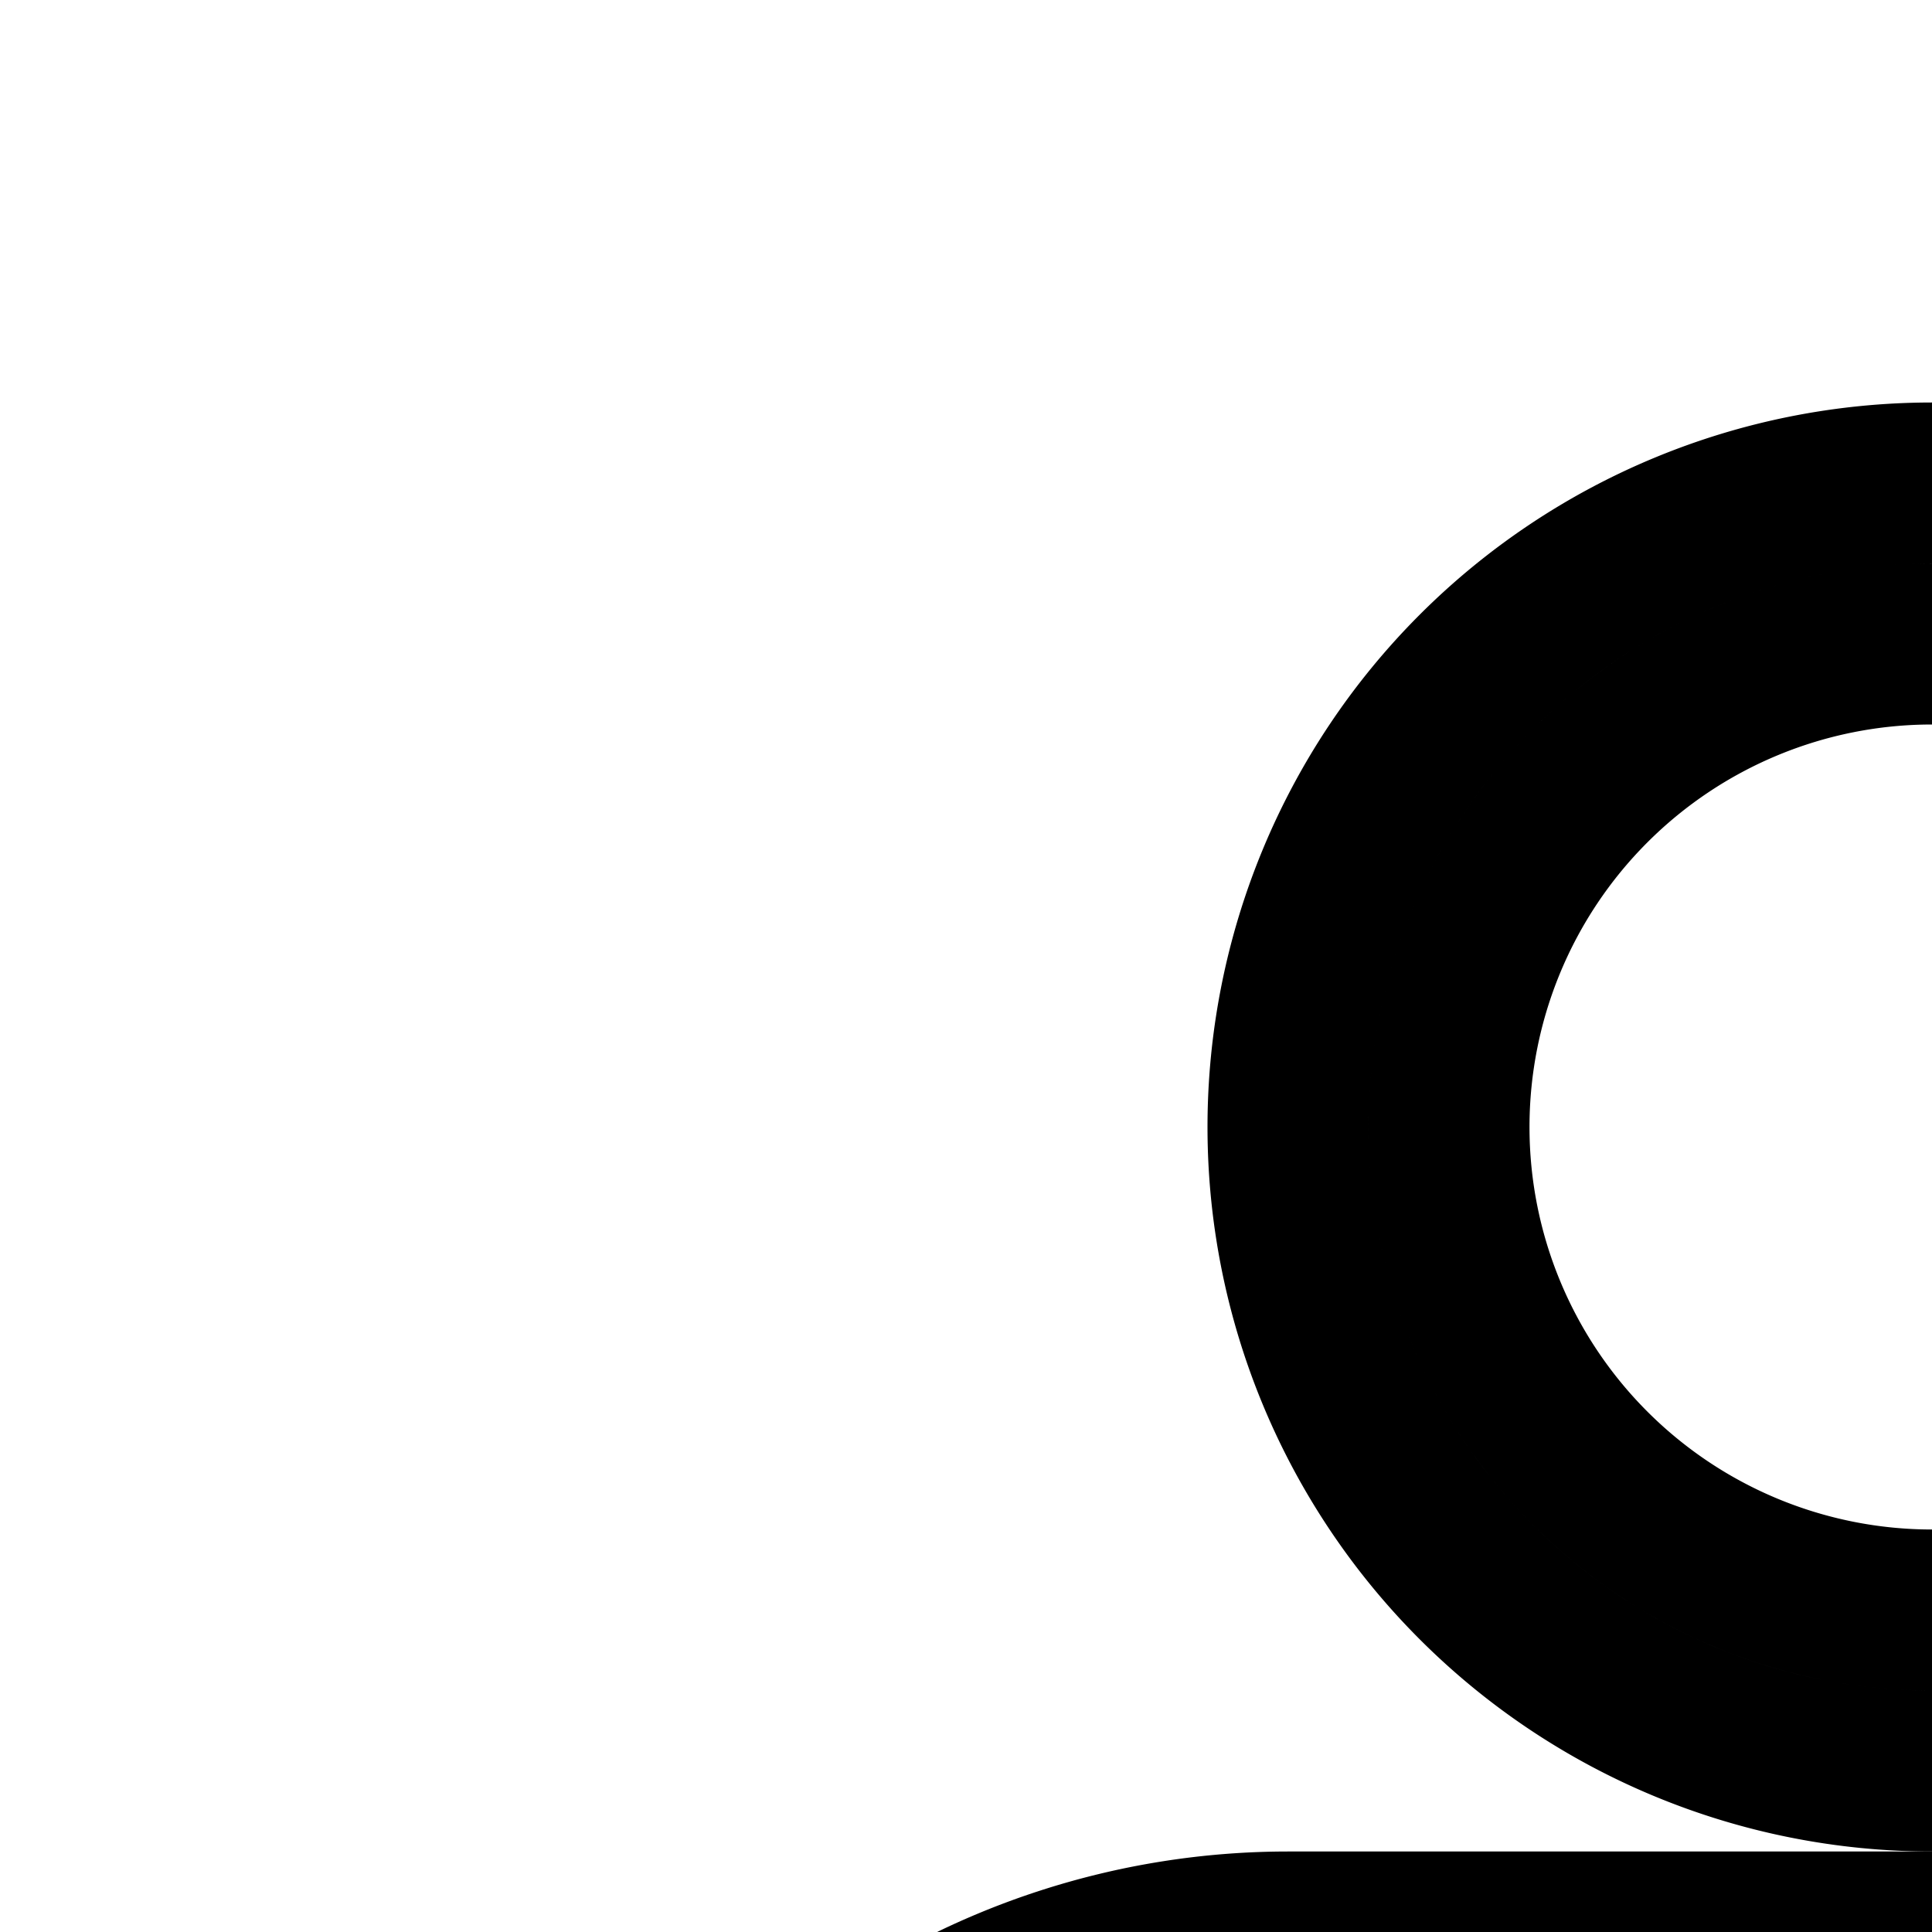 <svg
  xmlns="http://www.w3.org/2000/svg"
  width="24"
  height="24"
  viewBox="0 0 24 24"
  fill="none"
  stroke="currentColor"
  stroke-width="2"
  stroke-linecap="round"
  stroke-linejoin="round"
>
  <path
    fill-rule="evenodd"
    d="M24 22a8 8 0 1 0 0-16 8 8 0 0 0 0 16m0-2a6 6 0 1 0 0-12 6 6 0 0 0 0 12"
    clip-rule="evenodd"
  />
  <path
    fill-rule="evenodd"
    d="M41 33a9 9 0 0 0-9-9H16a9 9 0 1 0 0 18h8a4 4 0 0 0 .883-7.902L28.173 26H32a7 7 0 1 1 0 14v-4a3 3 0 1 0 0-6h-2v12h2a9 9 0 0 0 9-9m-25-7a7 7 0 0 0-5.184 11.704l2.7-3.023A3 3 0 0 1 16 30h1.694l3.572-4zm8.11 10.003L22.485 40H24a2 2 0 0 0 .11-3.997M20.326 40l5.687-14h-2.066l-11.59 12.98A6.97 6.97 0 0 0 16 40zM33 33a1 1 0 0 1-1 1v-2a1 1 0 0 1 1 1m-17.094-.996A1 1 0 0 0 15 33v.018z"
    clip-rule="evenodd"
  />
</svg>
